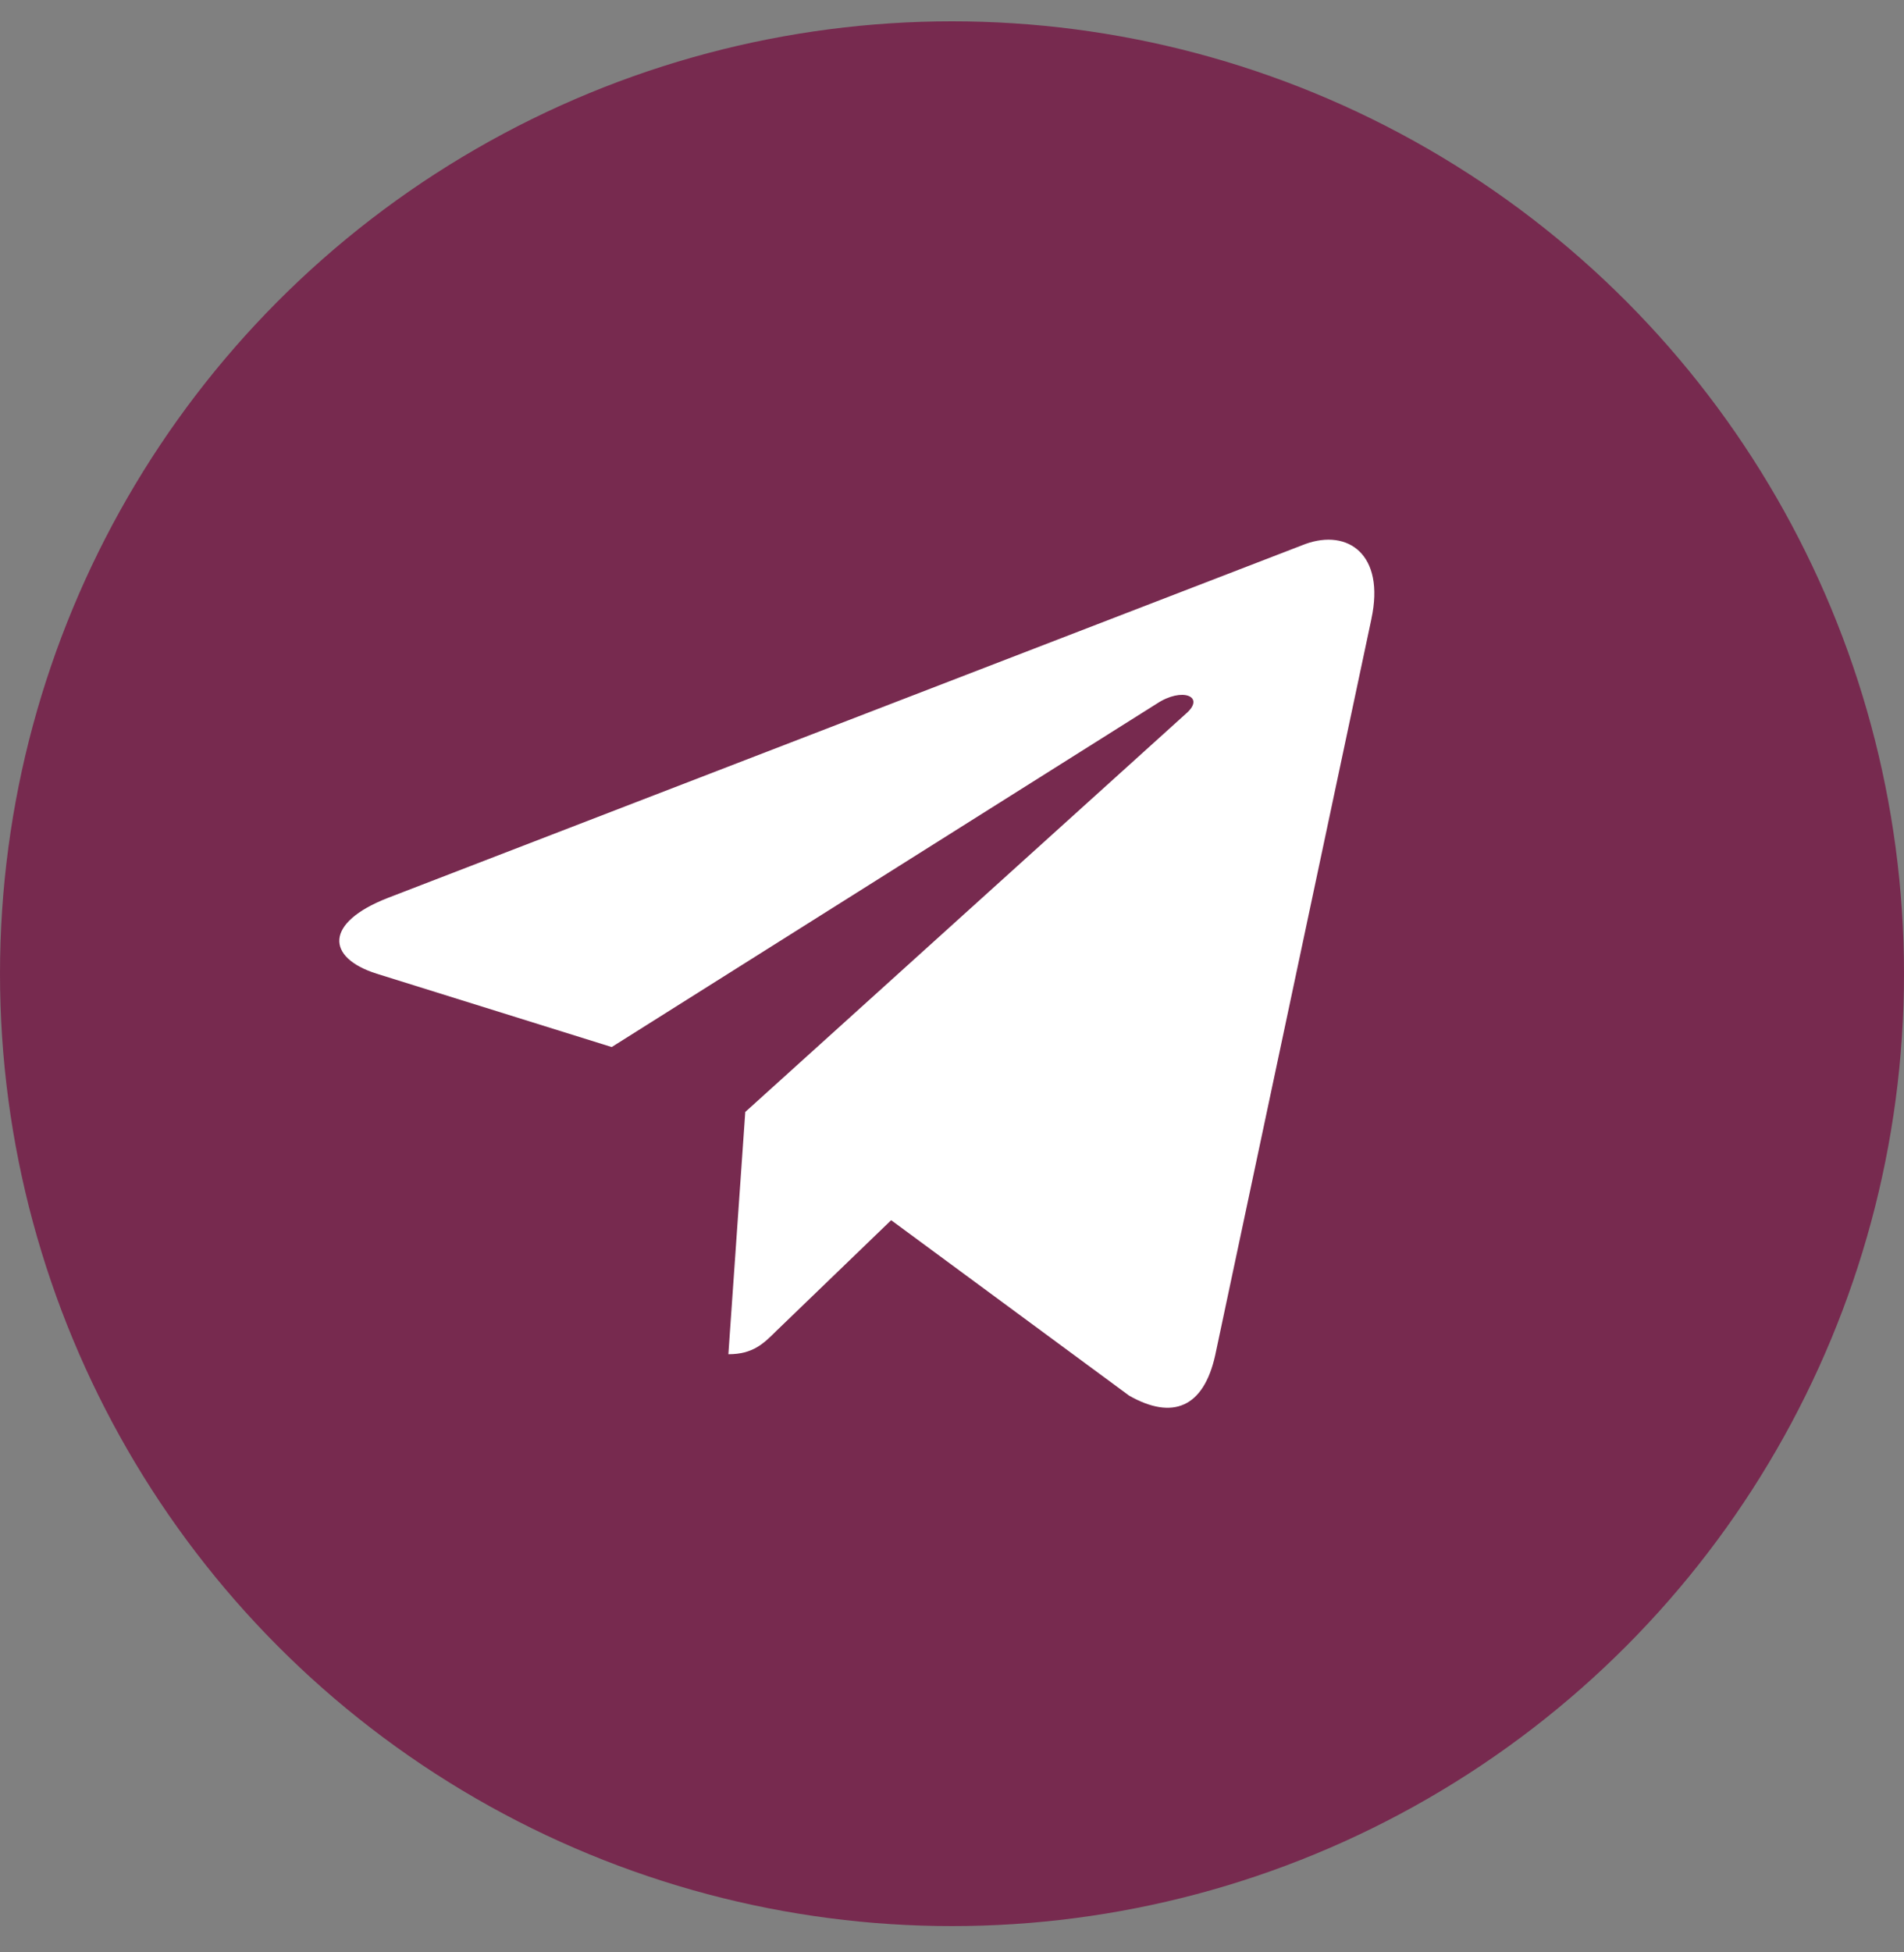<svg width="40" height="41" viewBox="0 0 40 41" fill="none" xmlns="http://www.w3.org/2000/svg">
<rect x="0" y="0" width="40" height="41" fill="#808080" stroke="none"/>
<circle cx="20" cy="20.448" r="20" fill="#74073B" fill-opacity="0.7"/>
<path d="M8.141 18.859L27.424 11.424C28.319 11.101 29.101 11.643 28.811 12.996L28.812 12.994L25.529 28.462C25.285 29.559 24.634 29.826 23.722 29.309L18.722 25.624L16.311 27.948C16.044 28.214 15.819 28.439 15.302 28.439L15.657 23.351L24.924 14.979C25.327 14.624 24.834 14.424 24.302 14.777L12.851 21.988L7.914 20.448C6.842 20.108 6.819 19.376 8.141 18.859Z" fill="white"/>
</svg>
